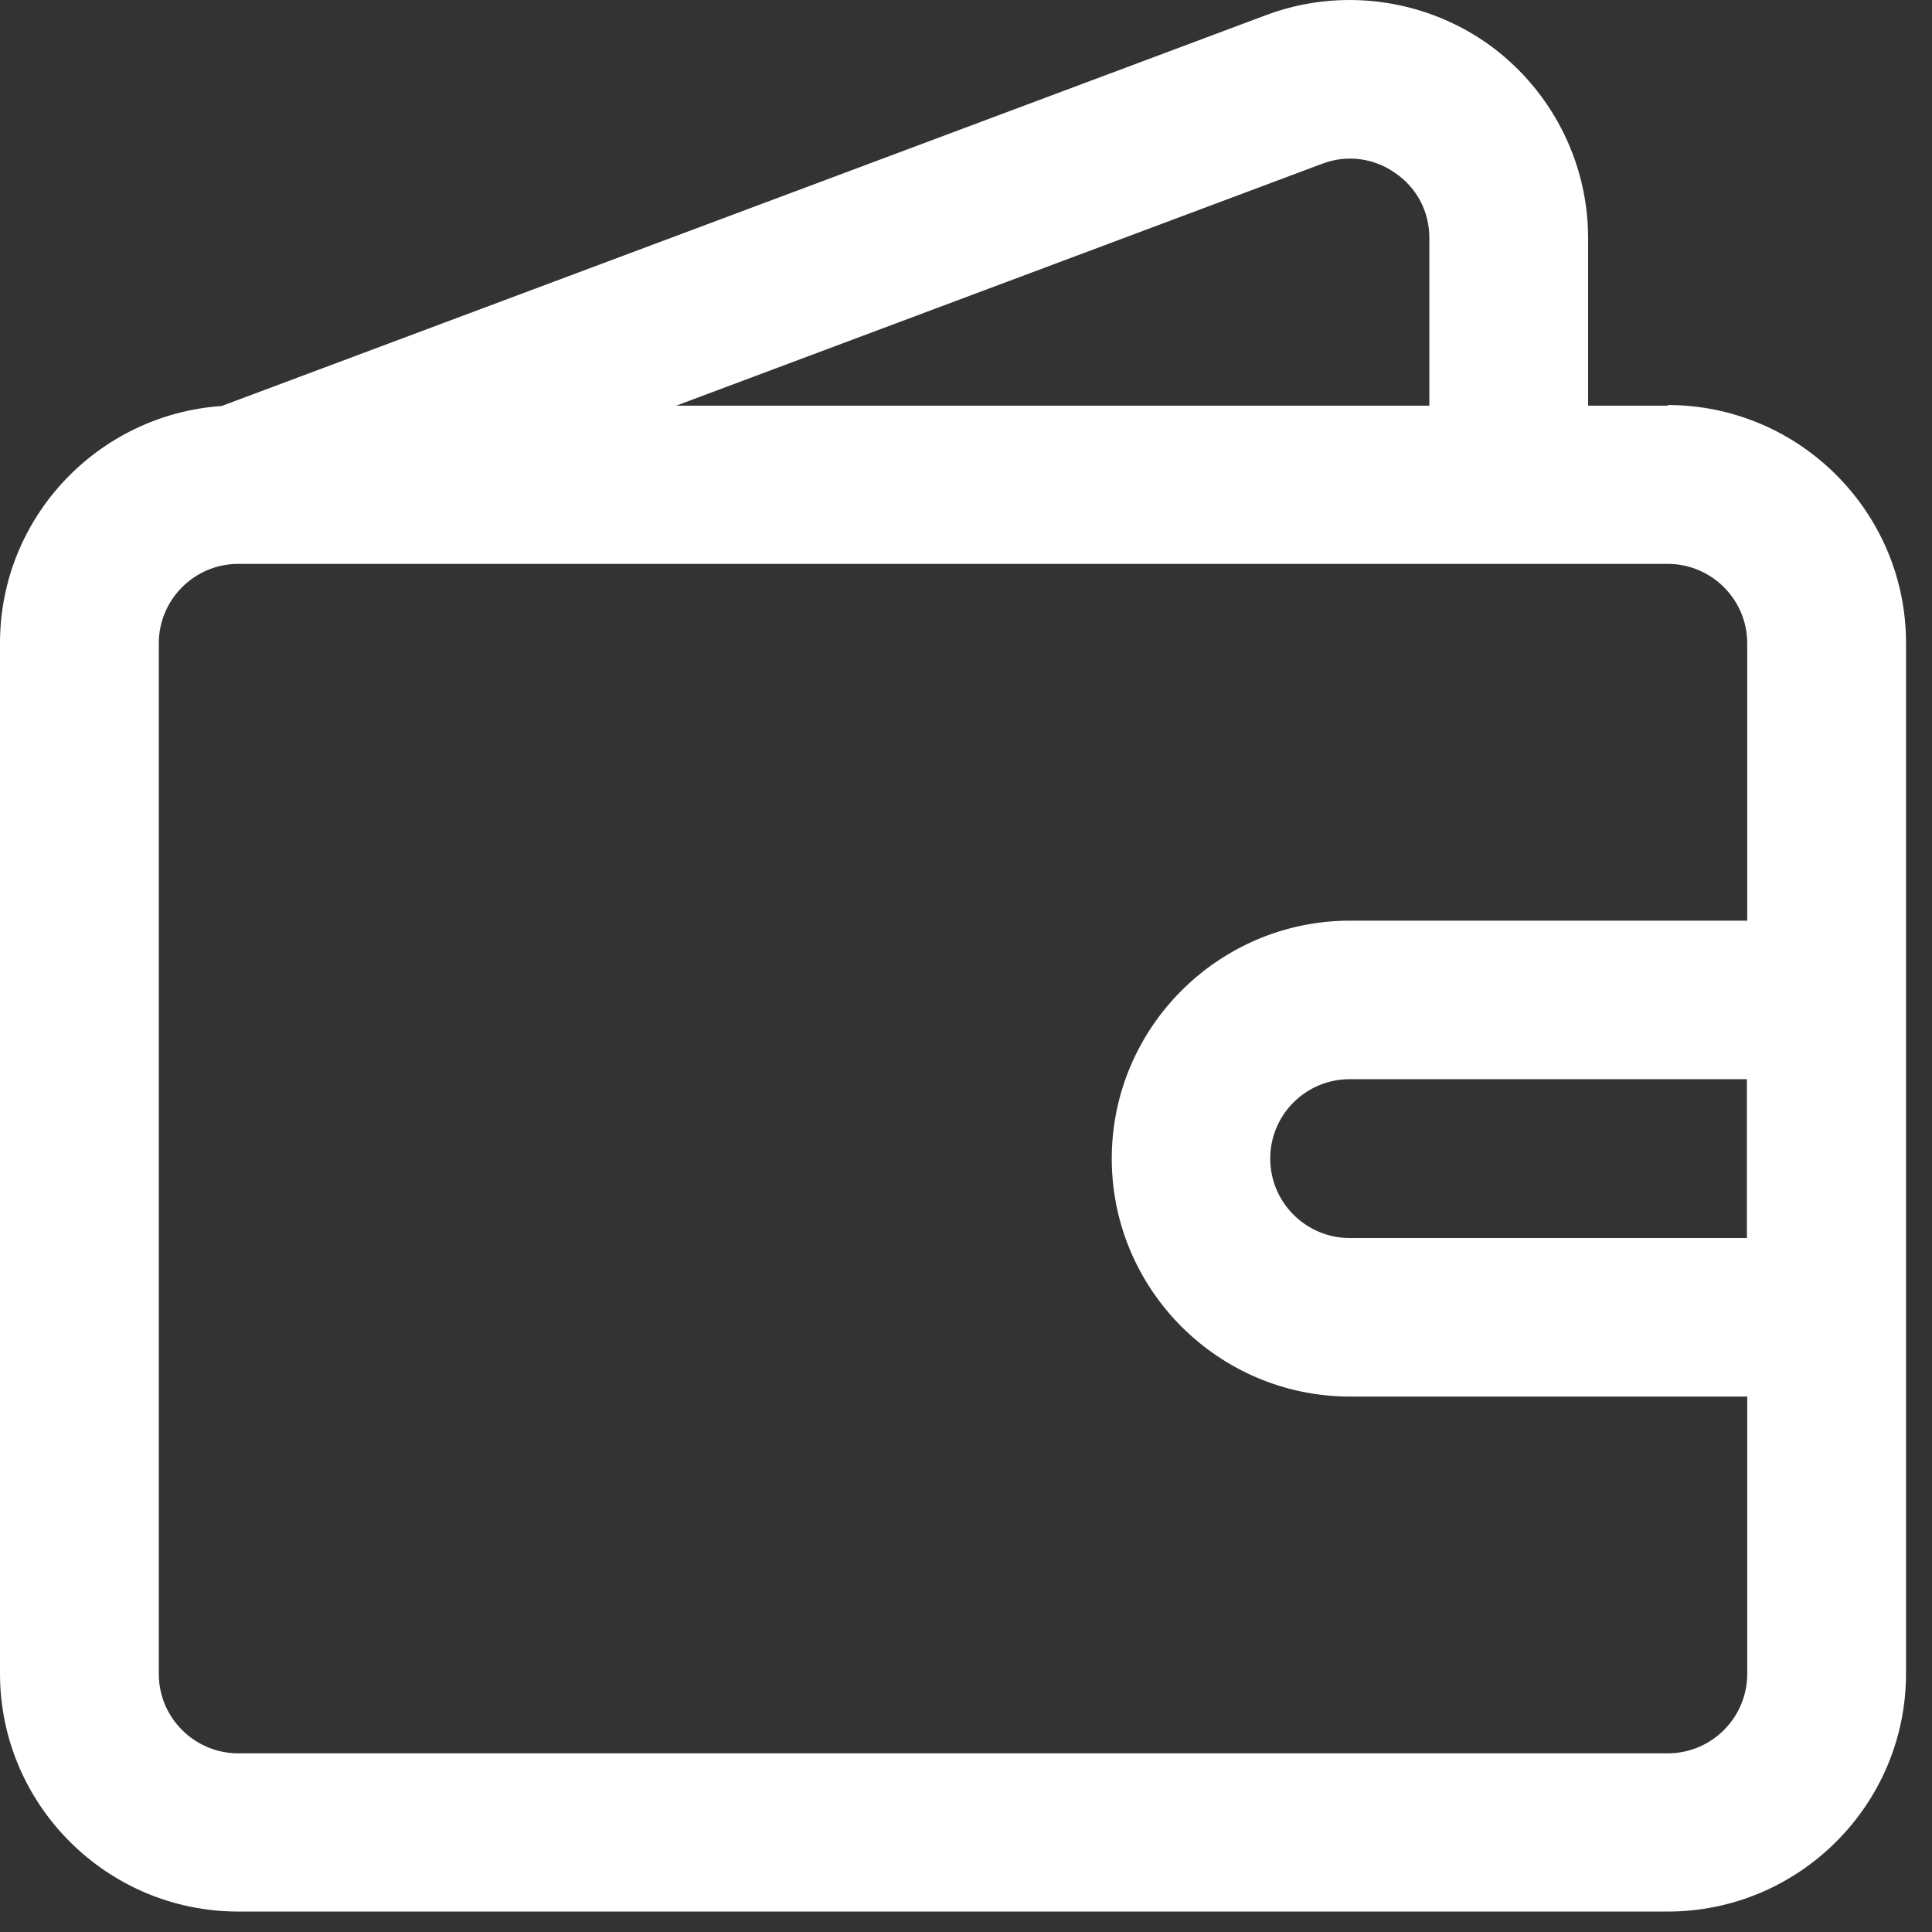 <svg width="36" height="36" viewBox="0 0 36 36" fill="none" xmlns="http://www.w3.org/2000/svg">
<rect x="0" y="0" width="36" height="36" fill="#333333" stroke="none"/>
<path d="M31.075 7.559H29.592V4.435C29.592 2.98 28.875 1.621 27.685 0.79C26.488 -0.035 24.957 -0.229 23.596 0.28L4.131 7.565C1.829 7.723 0 9.64 0 11.981V31.185C0 33.63 1.993 35.619 4.441 35.619H31.075C33.523 35.619 35.516 33.63 35.516 31.185V11.981C35.516 9.537 33.523 7.547 31.075 7.547V7.559ZM24.635 3.052C25.097 2.876 25.595 2.943 25.996 3.222C26.403 3.501 26.634 3.944 26.634 4.435V7.559H12.6L24.635 3.052ZM31.075 32.671H4.441C3.627 32.671 2.959 32.01 2.959 31.191V11.987C2.959 11.174 3.621 10.507 4.441 10.507H31.075C31.889 10.507 32.557 11.168 32.557 11.987V17.155H25.157C22.709 17.155 20.716 19.145 20.716 21.589C20.716 24.034 22.709 26.023 25.157 26.023H32.557V31.191C32.557 32.004 31.895 32.671 31.075 32.671ZM32.551 23.069H25.151C24.337 23.069 23.669 22.408 23.669 21.589C23.669 20.77 24.331 20.109 25.151 20.109H32.551V23.063V23.069Z" fill="white"/>
</svg>
